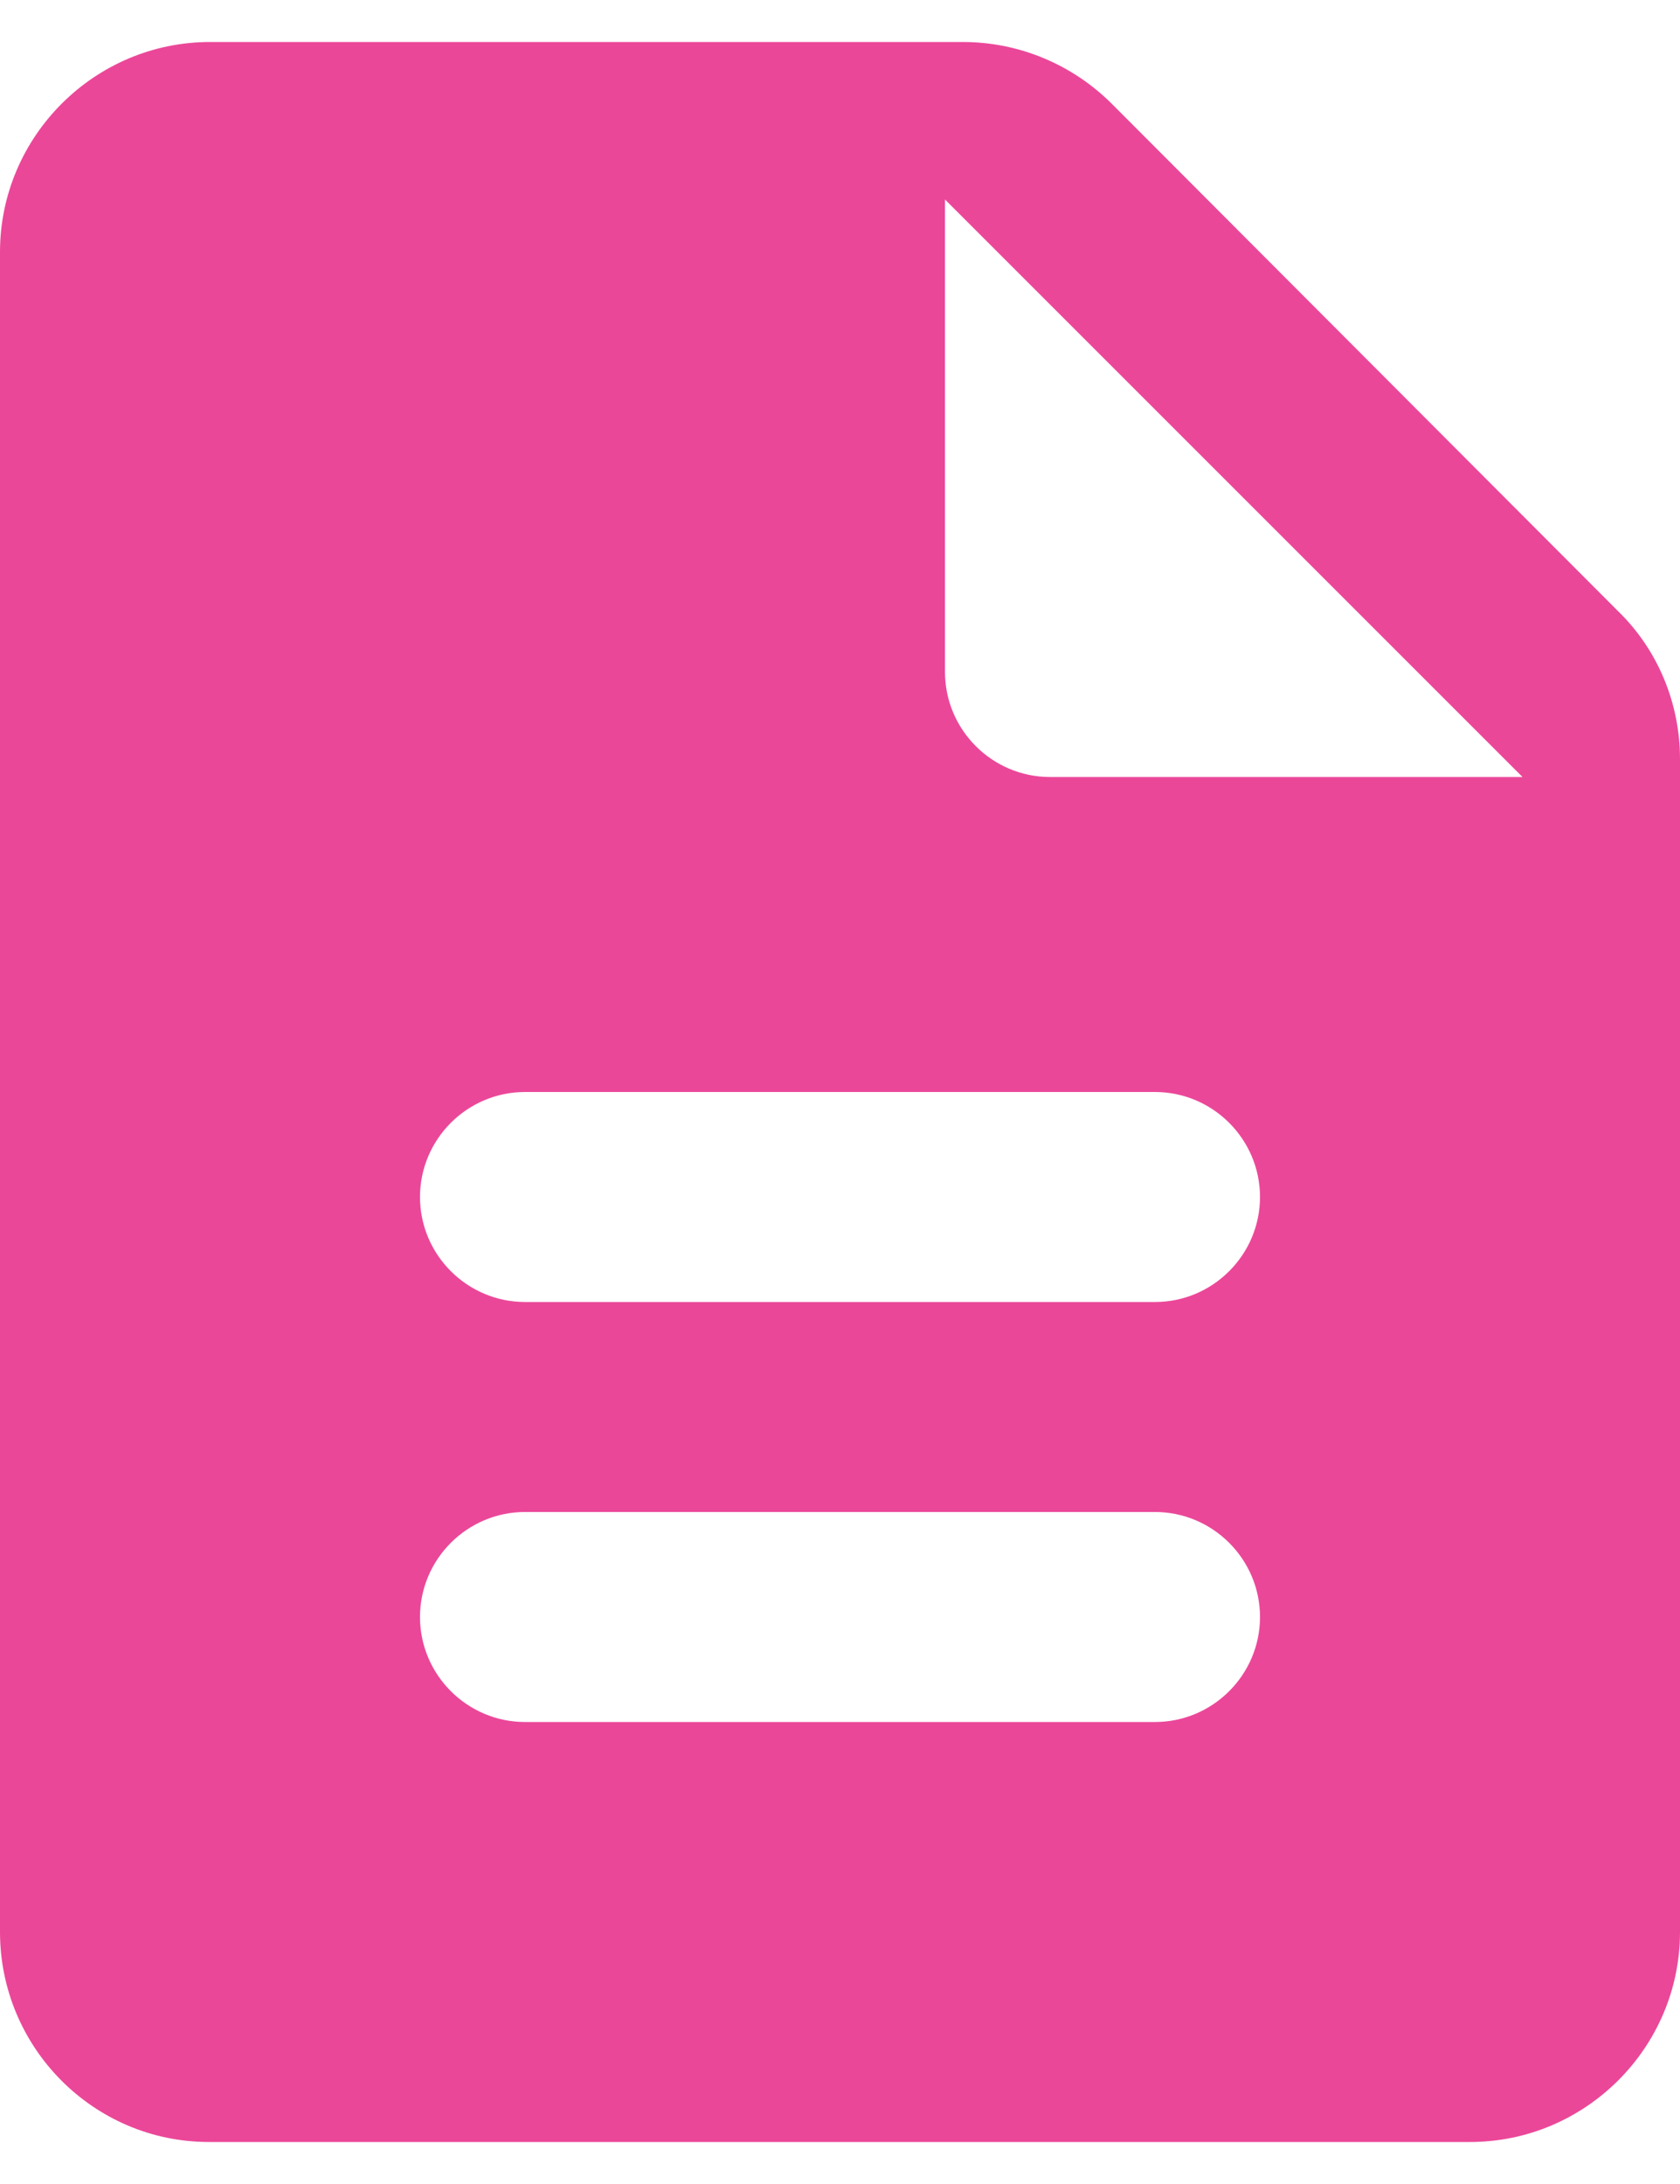<svg width="20" height="26" viewBox="0 0 20 26" fill="none" xmlns="http://www.w3.org/2000/svg">
<path d="M13.238 1.238C12.762 0.762 12.125 0.5 11.463 0.5H2.5C1.125 0.5 0 1.625 0 3V23C0 24.375 1.113 25.5 2.487 25.5H17.5C18.875 25.5 20 24.375 20 23V9.037C20 8.375 19.738 7.737 19.262 7.275L13.238 1.238ZM13.75 20.5H6.25C5.562 20.5 5 19.938 5 19.25C5 18.562 5.562 18 6.25 18H13.75C14.438 18 15 18.562 15 19.25C15 19.938 14.438 20.5 13.75 20.5ZM13.75 15.5H6.25C5.562 15.5 5 14.938 5 14.25C5 13.562 5.562 13 6.25 13H13.75C14.438 13 15 13.562 15 14.25C15 14.938 14.438 15.5 13.75 15.5ZM11.25 8V2.375L18.125 9.25H12.5C11.812 9.25 11.25 8.688 11.25 8Z" fill="#EB4799"/>
</svg>
